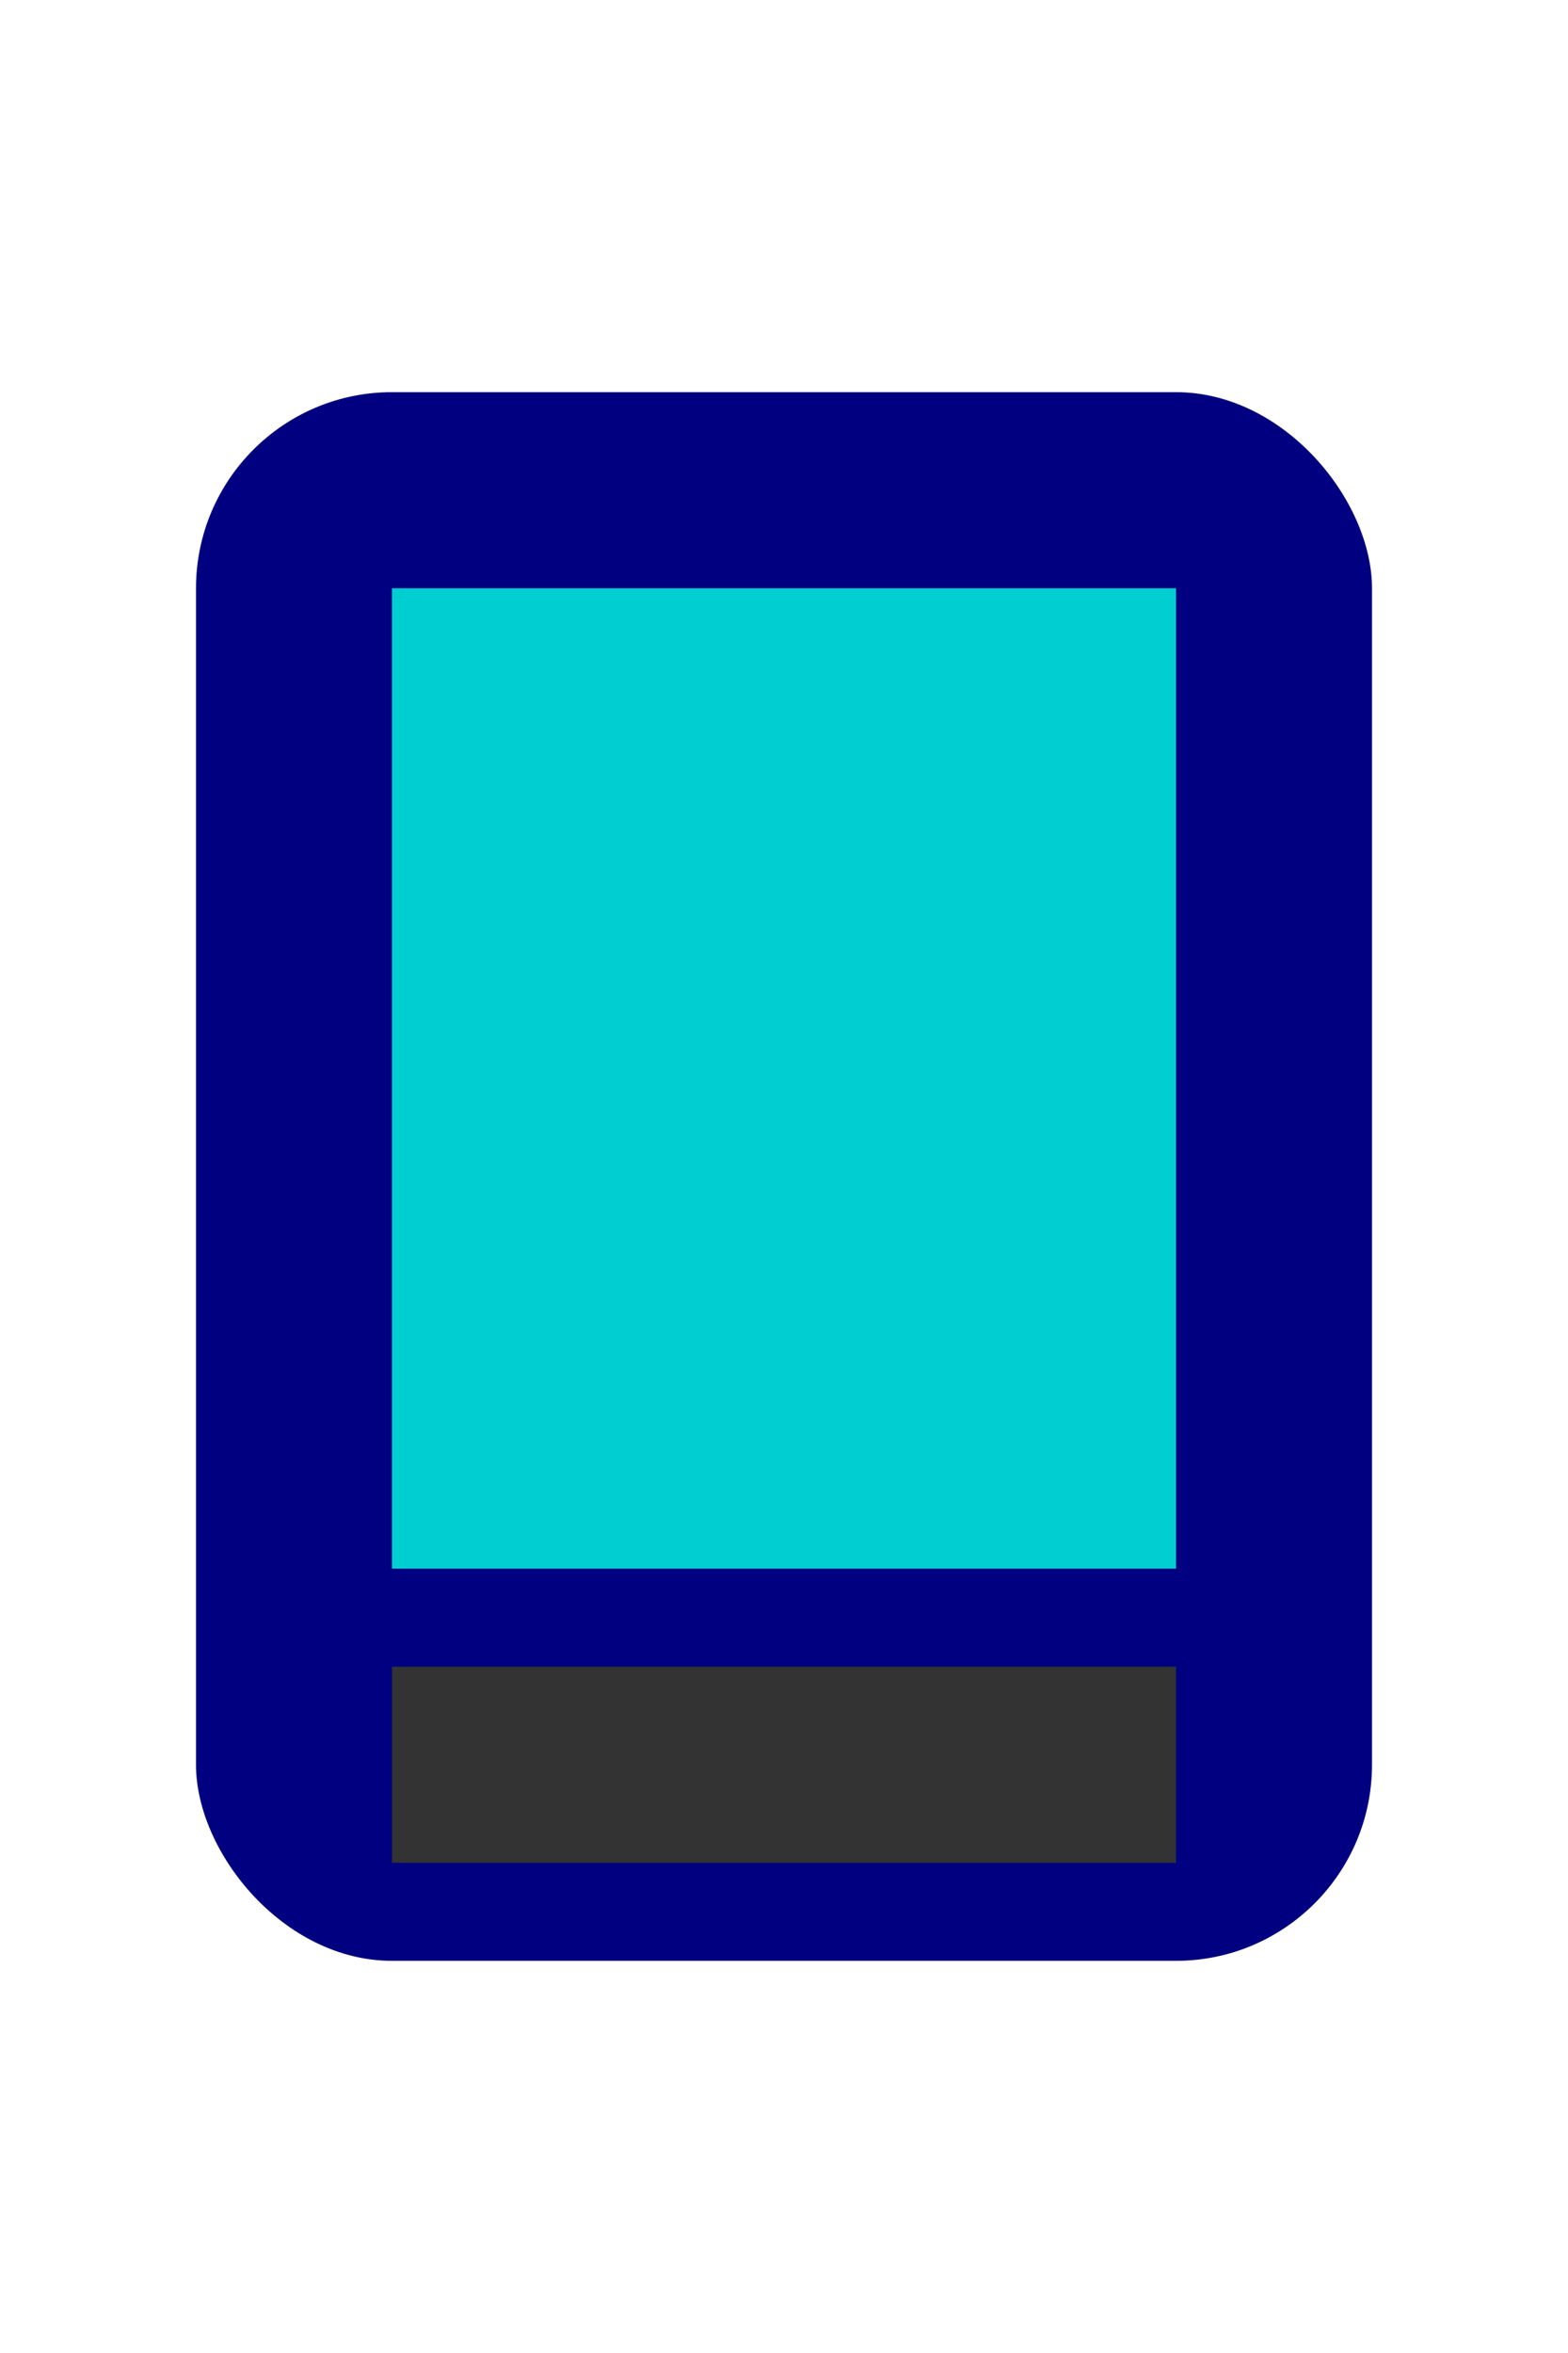 <svg xmlns="http://www.w3.org/2000/svg" width="32" height="48">
  
  <!-- Terminal Sprite -->
  <rect x="4" y="8" width="24" height="32" fill="#000080" rx="4" ry="4" />
  <!-- Screen -->
  <rect x="8" y="12" width="16" height="20" fill="#00CED1" />
  <!-- Keyboard -->
  <rect x="8" y="34" width="16" height="4" fill="#333" />

</svg>